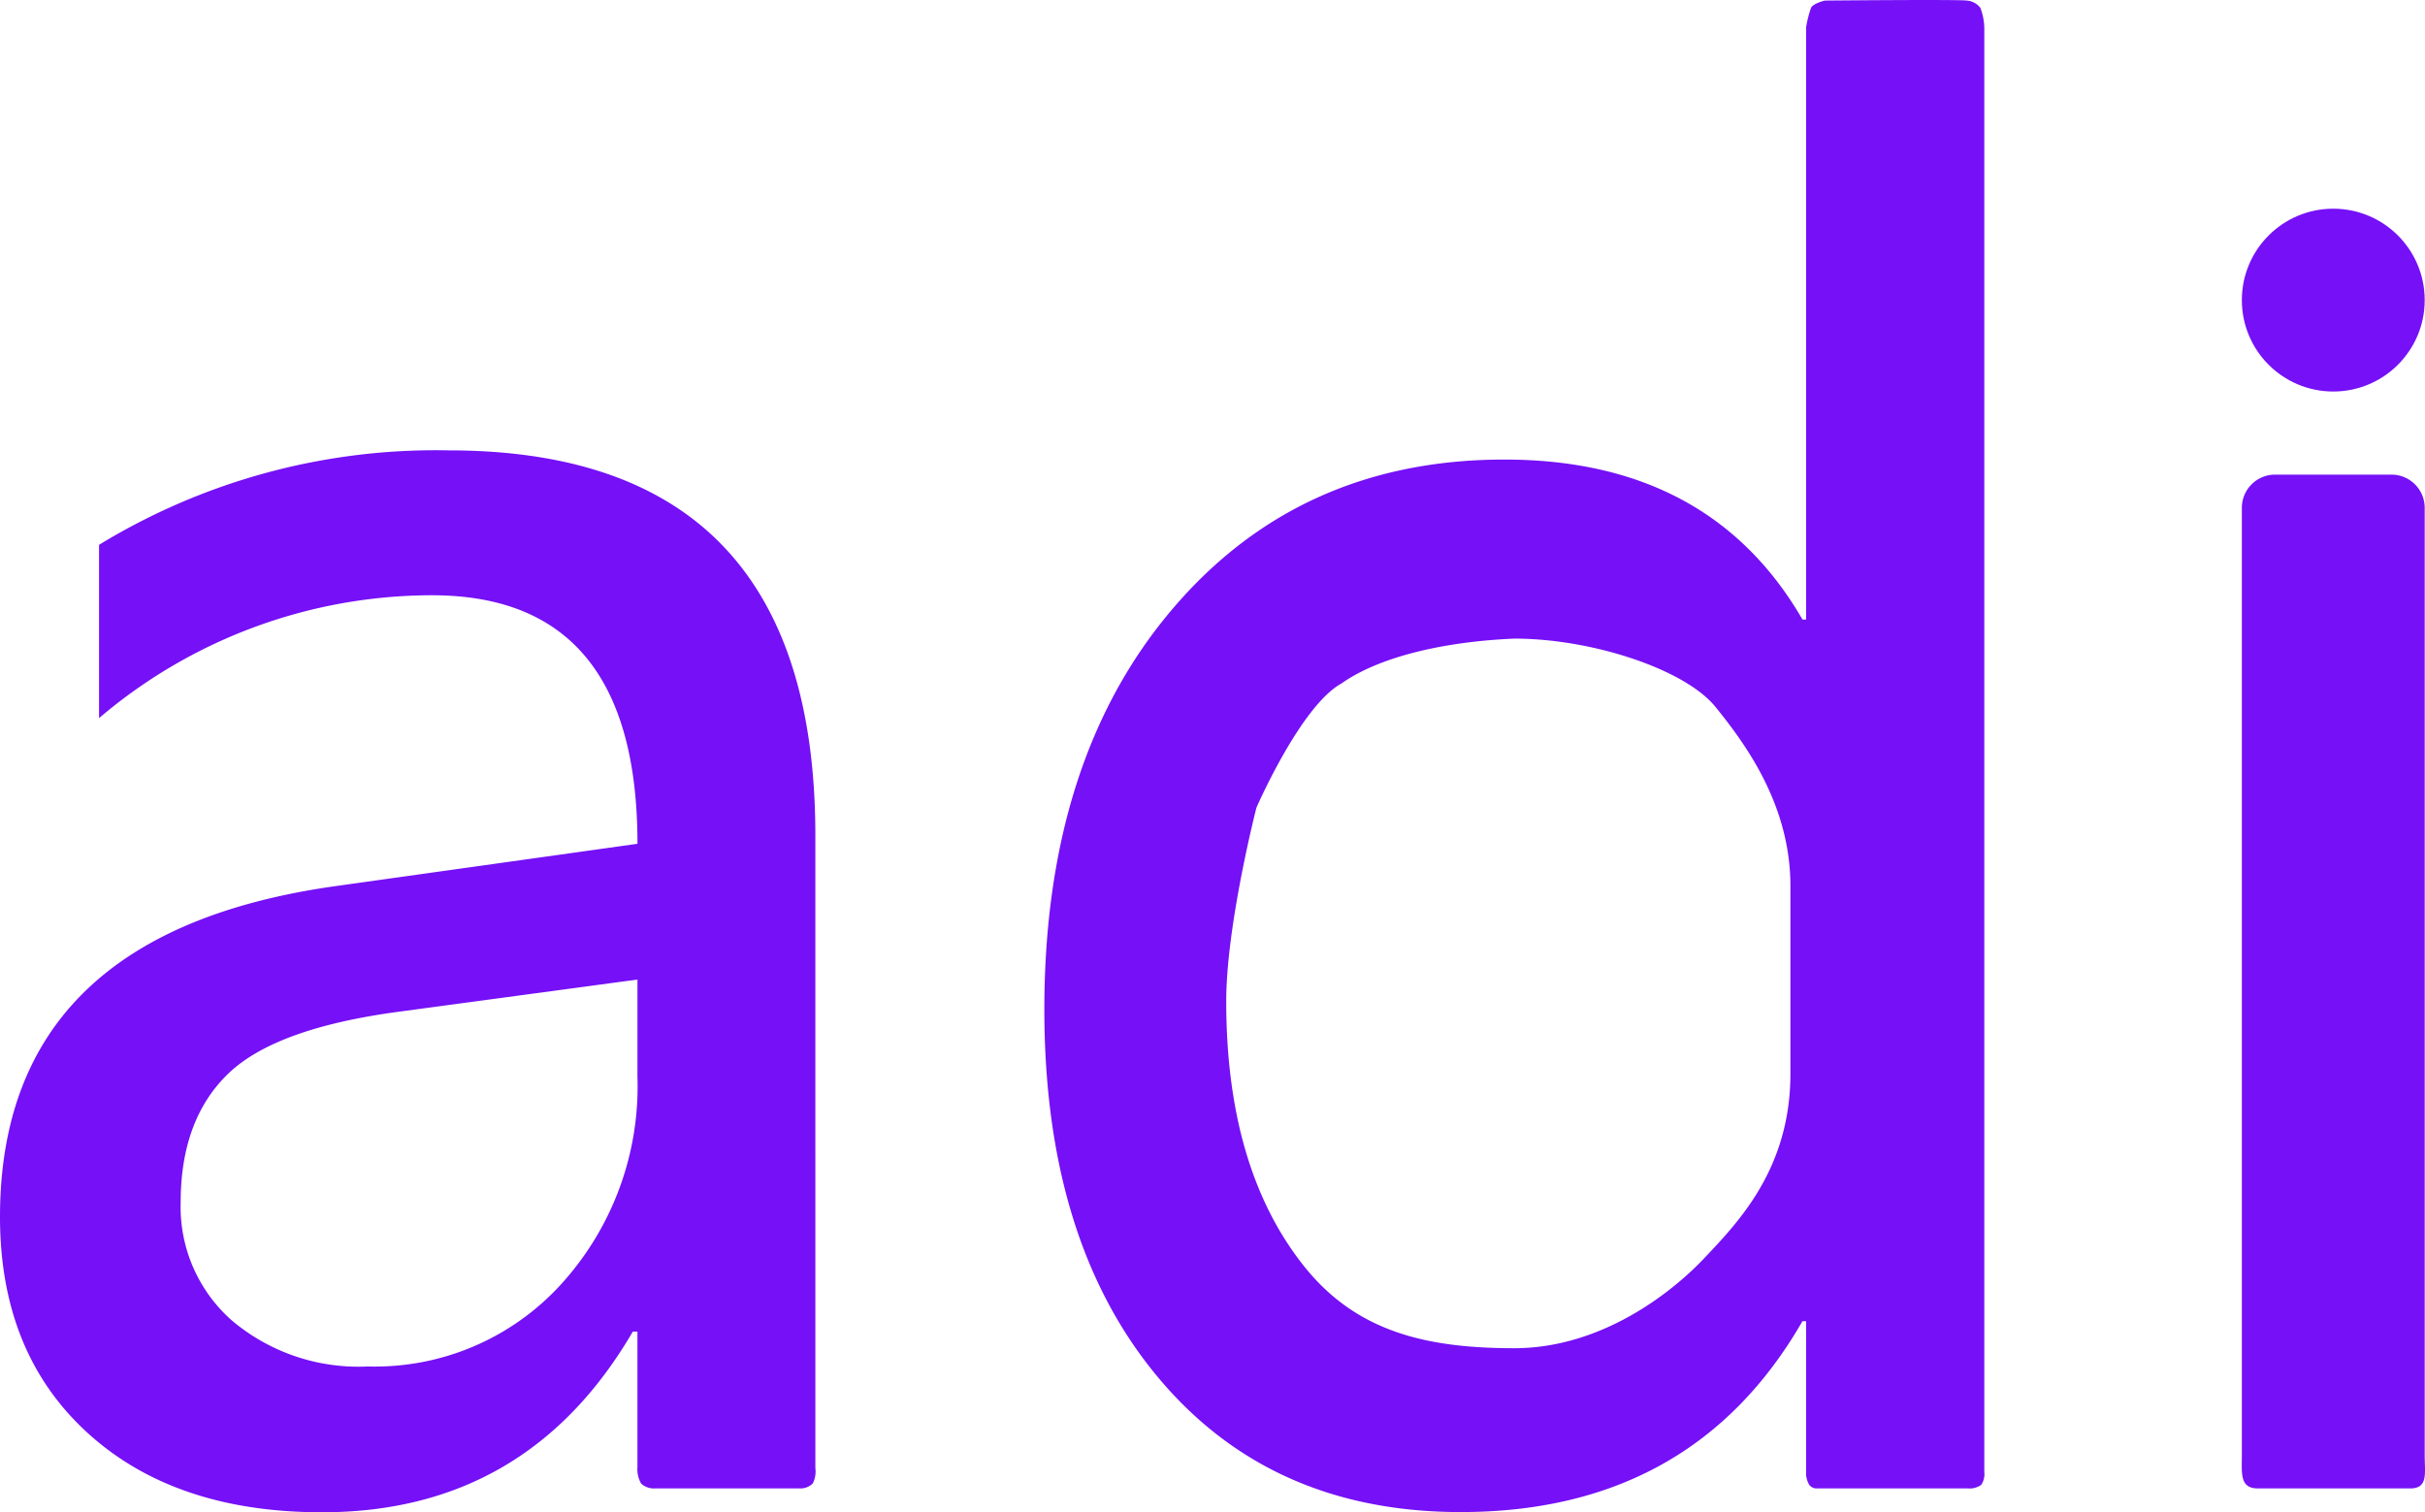 <svg id="Component_3_1" data-name="Component 3 – 1" xmlns="http://www.w3.org/2000/svg" width="145.887" height="90.991" viewBox="0 0 145.887 90.991">
  <path id="Path_5" data-name="Path 5" d="M11.09-56.776a38.866,38.866,0,0,1,21.022-5.683q22.07,0,22.07,23.174V-1.232a1.6,1.6,0,0,1-.158.938A1.071,1.071,0,0,1,53.246,0H44.518A1.126,1.126,0,0,1,43.7-.294a1.739,1.739,0,0,1-.221-.981V-9.435H43.2Q36.857,1.435,24.5,1.435q-8.883,0-14.125-4.8T5.131-16.332q0-17.1,20.25-19.918l18.1-2.538q0-14.953-12.359-14.953A30.911,30.911,0,0,0,11.09-46.348Zm18.1,28.084q-7.5.993-10.345,3.752T16-17.215a9.1,9.1,0,0,0,3.09,7.118,11.8,11.8,0,0,0,8.166,2.759A15.144,15.144,0,0,0,38.9-12.3a17.686,17.686,0,0,0,4.58-12.47v-5.849ZM124.317-.212a1.2,1.2,0,0,1-.785.212h-9.156a.575.575,0,0,1-.4-.212,1.494,1.494,0,0,1-.191-.581v-9.269h-.219Q106.952,1.422,93.006,1.422q-11.484,0-18.266-8.176T67.959-28.82q0-14.984,7.656-24.035t20.016-9.051q12.359,0,17.937,9.625h.219V-87.926a6.906,6.906,0,0,1,.294-1.159c.14-.279.837-.438.837-.438s8.049-.075,8.518,0a1.129,1.129,0,0,1,.832.438,3.549,3.549,0,0,1,.238,1.3v86.8A1.141,1.141,0,0,1,124.317-.212ZM112.842-36.25c0-4.849-2.67-8.506-4.51-10.775s-7.433-4.108-12.1-4.108c-4.272.184-8.135,1.1-10.4,2.7-2.453,1.349-5.115,7.472-5.115,7.472S78.9-33.893,78.9-29.312q0,10.117,4.73,16C86.781-9.4,90.983-8.437,96.233-8.437c5.177,0,9.4-3.27,11.425-5.416s5.184-5.374,5.184-11.1Zm20.267,22.4Z" transform="translate(-5.131 89.557)" fill="#7510f7"/>
  <path id="Path_6" data-name="Path 6" d="M2,0H9a2,2,0,0,1,2,2V59c0,1.1.223,2-.881,2H.969C-.136,61,0,60.1,0,59V2A2,2,0,0,1,2,0Z" transform="translate(134.869 28.557)" fill="#7510f7"/>
  <circle id="Ellipse_1" data-name="Ellipse 1" cx="5.5" cy="5.5" r="5.5" transform="translate(134.869 12.557)" fill="#7510f7"/>
</svg>
